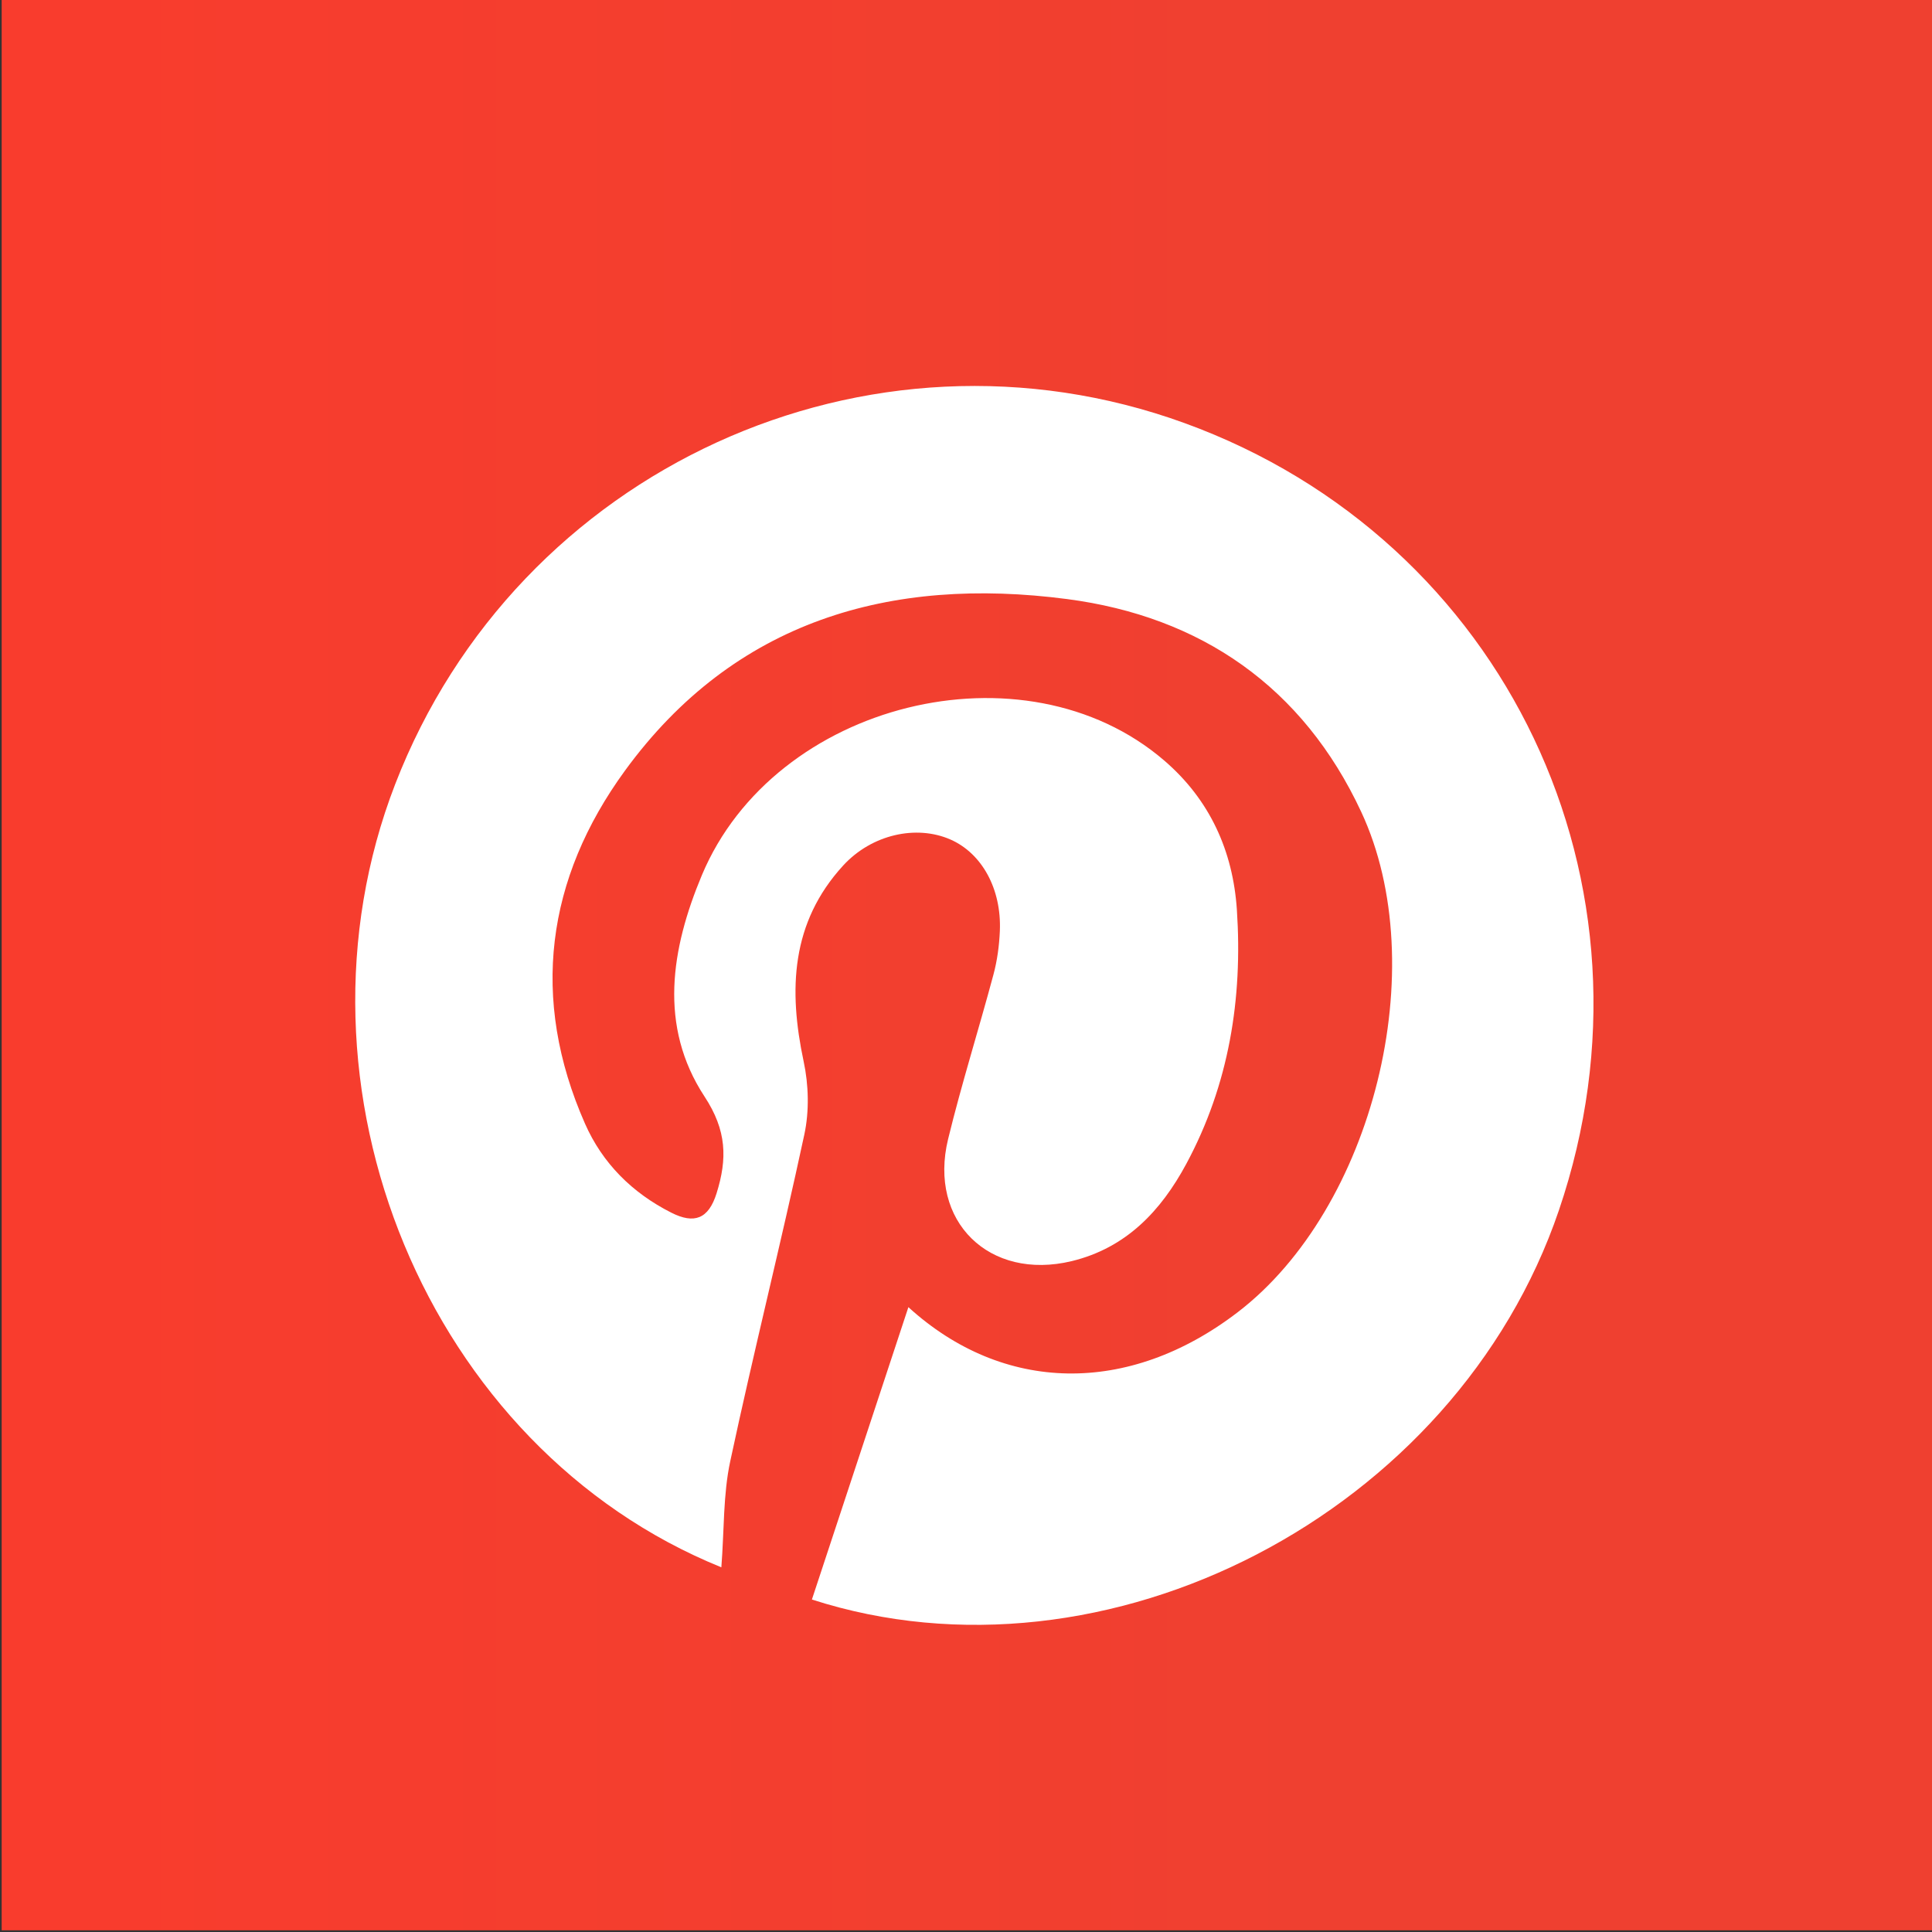 <svg width="67" height="67" xmlns="http://www.w3.org/2000/svg">
 <rect width="100%" height="100%" fill="#333333" stroke="none"/>
 <g>
  <title>Pinterest</title>
  <g id="svg_1">
   <linearGradient y2="0.5" x2="1" y1="0.5" x1="0" id="SVGID_1_">
    <stop stop-color="#F93C2D" offset="0"/>
    <stop stop-color="#EF4030" offset="0.689"/>
   </linearGradient>
   <rect id="svg_2" height="66.941" width="66.942" fill="url(#SVGID_1_)" x="0.058"/>
   <g id="krecRE_1_">
    <g id="svg_3">
     <g id="svg_4">
      <path id="svg_5" d="m25.016,54.353c-10.194,-4.129 -15.369,-16.669 -11.311,-27.159c4.231,-10.936 16.408,-16.506 27.371,-12.523c11.145,4.05 16.829,15.999 12.987,27.296c-3.581,10.535 -15.712,16.791 -25.907,13.503c1.122,-3.399 2.242,-6.797 3.346,-10.139c3.276,2.985 7.621,3.088 11.423,0.174c4.701,-3.604 6.791,-11.97 4.28,-17.352c-2.021,-4.332 -5.559,-6.771 -10.199,-7.378c-6.125,-0.8 -11.537,0.745 -15.332,5.949c-2.731,3.747 -3.301,7.9 -1.388,12.24c0.607,1.379 1.639,2.405 2.994,3.09c0.793,0.402 1.29,0.223 1.57,-0.671c0.375,-1.199 0.356,-2.178 -0.417,-3.355c-1.605,-2.447 -1.158,-5.131 -0.094,-7.675c2.519,-6.019 11.182,-8.144 16.029,-3.984c1.595,1.368 2.391,3.153 2.526,5.184c0.204,3.078 -0.272,6.056 -1.755,8.81c-0.88,1.635 -2.088,2.914 -3.971,3.371c-2.859,0.691 -4.982,-1.379 -4.289,-4.23c0.467,-1.915 1.062,-3.799 1.572,-5.703c0.132,-0.489 0.201,-1.006 0.223,-1.513c0.062,-1.462 -0.624,-2.699 -1.719,-3.177c-1.179,-0.514 -2.723,-0.177 -3.715,0.905c-1.811,1.978 -1.9,4.307 -1.37,6.794c0.174,0.812 0.198,1.727 0.023,2.537c-0.813,3.786 -1.76,7.541 -2.569,11.328c-0.249,1.161 -0.207,2.383 -0.308,3.678z" fill="#FFFFFF"/>
     </g>
    </g>
   </g>
  </g>
 </g>
</svg>